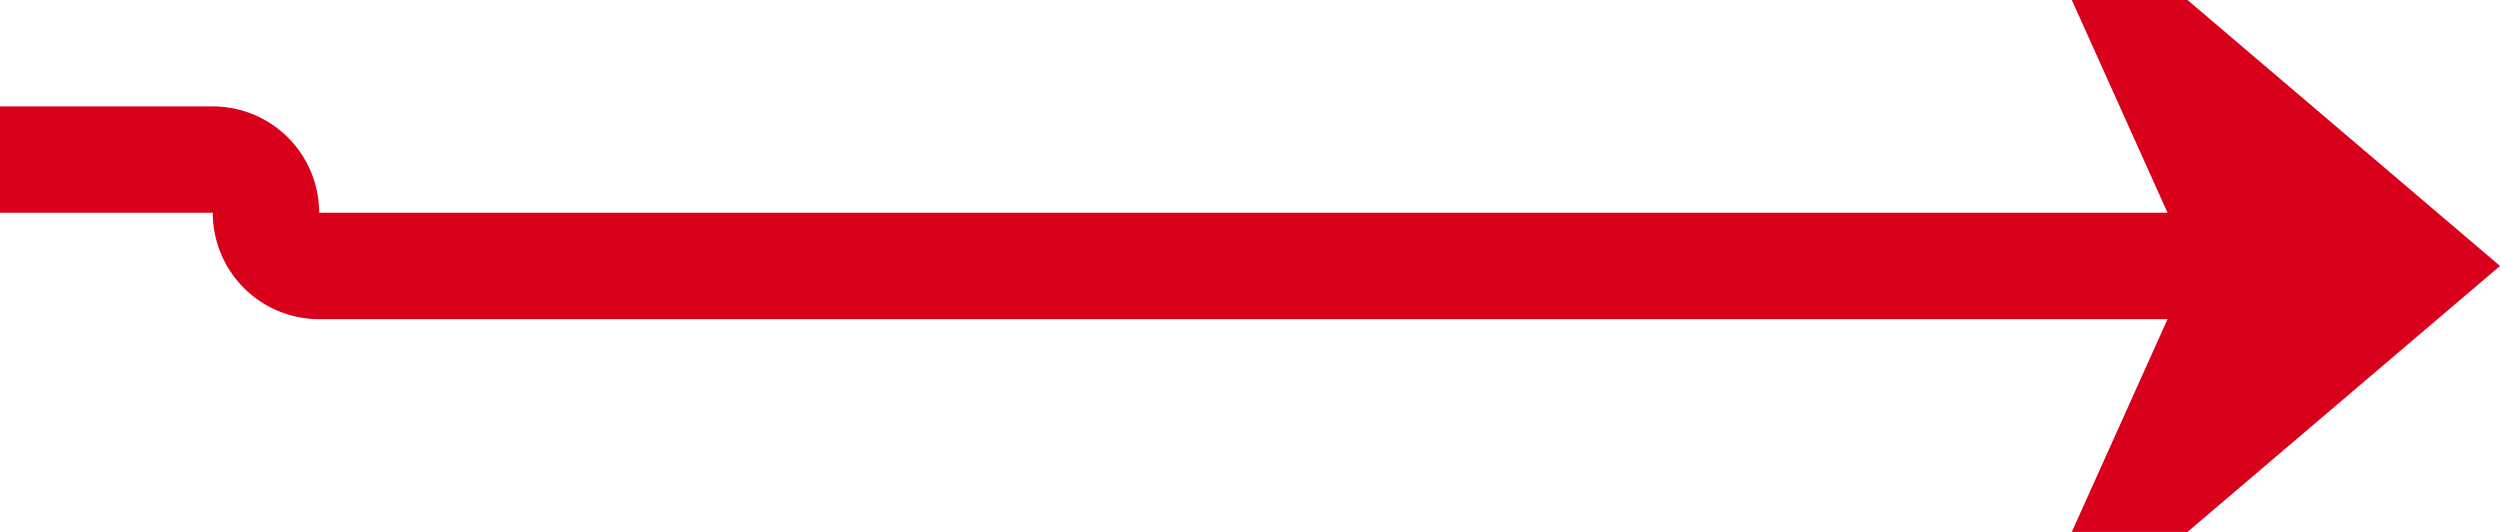 ﻿<?xml version="1.0" encoding="utf-8"?>
<svg version="1.1" xmlns:xlink="http://www.w3.org/1999/xlink" width="47px" height="10px" preserveAspectRatio="xMinYMid meet" viewBox="994 107 47 8" xmlns="http://www.w3.org/2000/svg">
  <path d="M 964 109  L 998 109  A 1 1 0 0 1 999 110 A 1 1 0 0 0 1000 111 L 1039 111  " stroke-width="2" stroke-dasharray="0" stroke="rgba(217, 0, 27, 1)" fill="none" class="stroke" />
  <path d="M 961.5 105.5  A 3.5 3.5 0 0 0 958 109 A 3.5 3.5 0 0 0 961.5 112.5 A 3.5 3.5 0 0 0 965 109 A 3.5 3.5 0 0 0 961.5 105.5 Z M 961.5 107.5  A 1.5 1.5 0 0 1 963 109 A 1.5 1.5 0 0 1 961.5 110.5 A 1.5 1.5 0 0 1 960 109 A 1.5 1.5 0 0 1 961.5 107.5 Z M 1031.6 119  L 1041 111  L 1031.6 103  L 1035.2 111  L 1031.6 119  Z " fill-rule="nonzero" fill="rgba(217, 0, 27, 1)" stroke="none" class="fill" />
</svg>